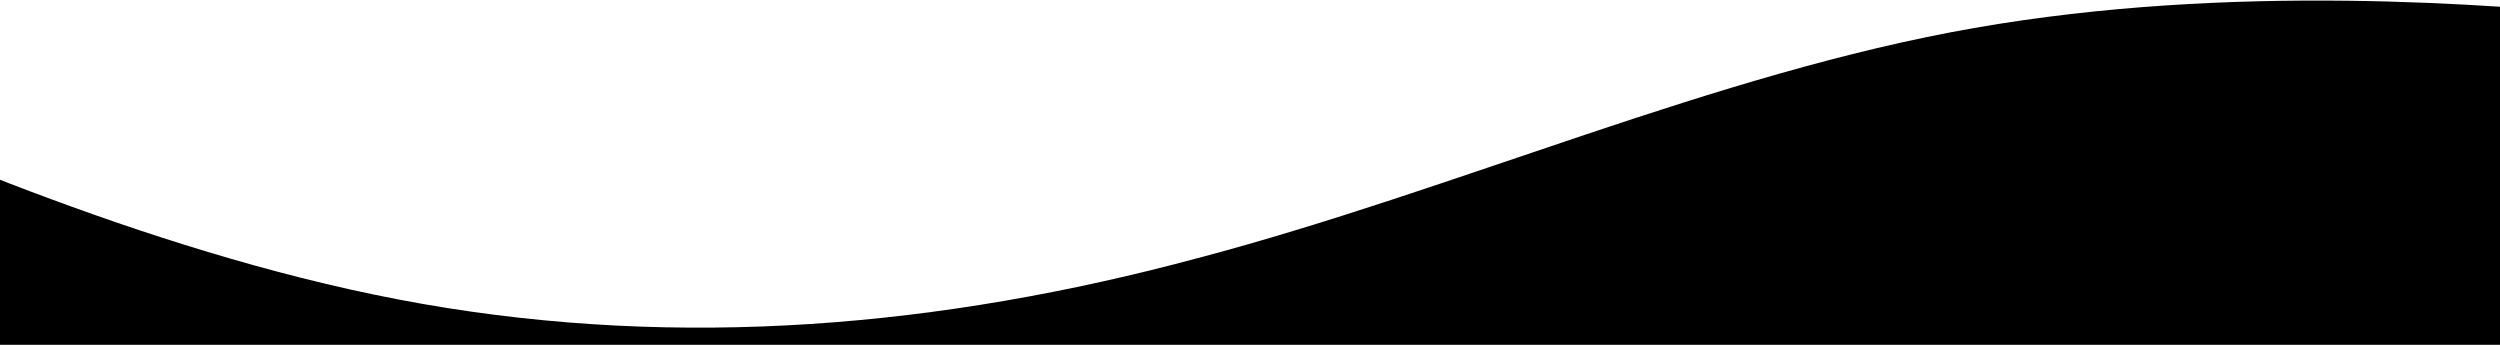  <svg class="absolute  inset-x-0 bottom-0 text-white" viewBox="0 0 1160 160">
        <path
          fill="currentColor"
          d="M-164 13L-104 39.7C-44 66 76 120 196 141C316 162 436 152 556 119.7C676 88 796 34 916 13C1036 -8 1156 2 1216 7.7L1276 13V162.5H1216C1156 162.5 1036 162.5 916 162.5C796 162.5 676 162.5 556 162.5C436 162.5 316 162.5 196 162.5C76 162.5 -44 162.5 -104 162.5H-164V13Z"
        ></path>
      </svg>
